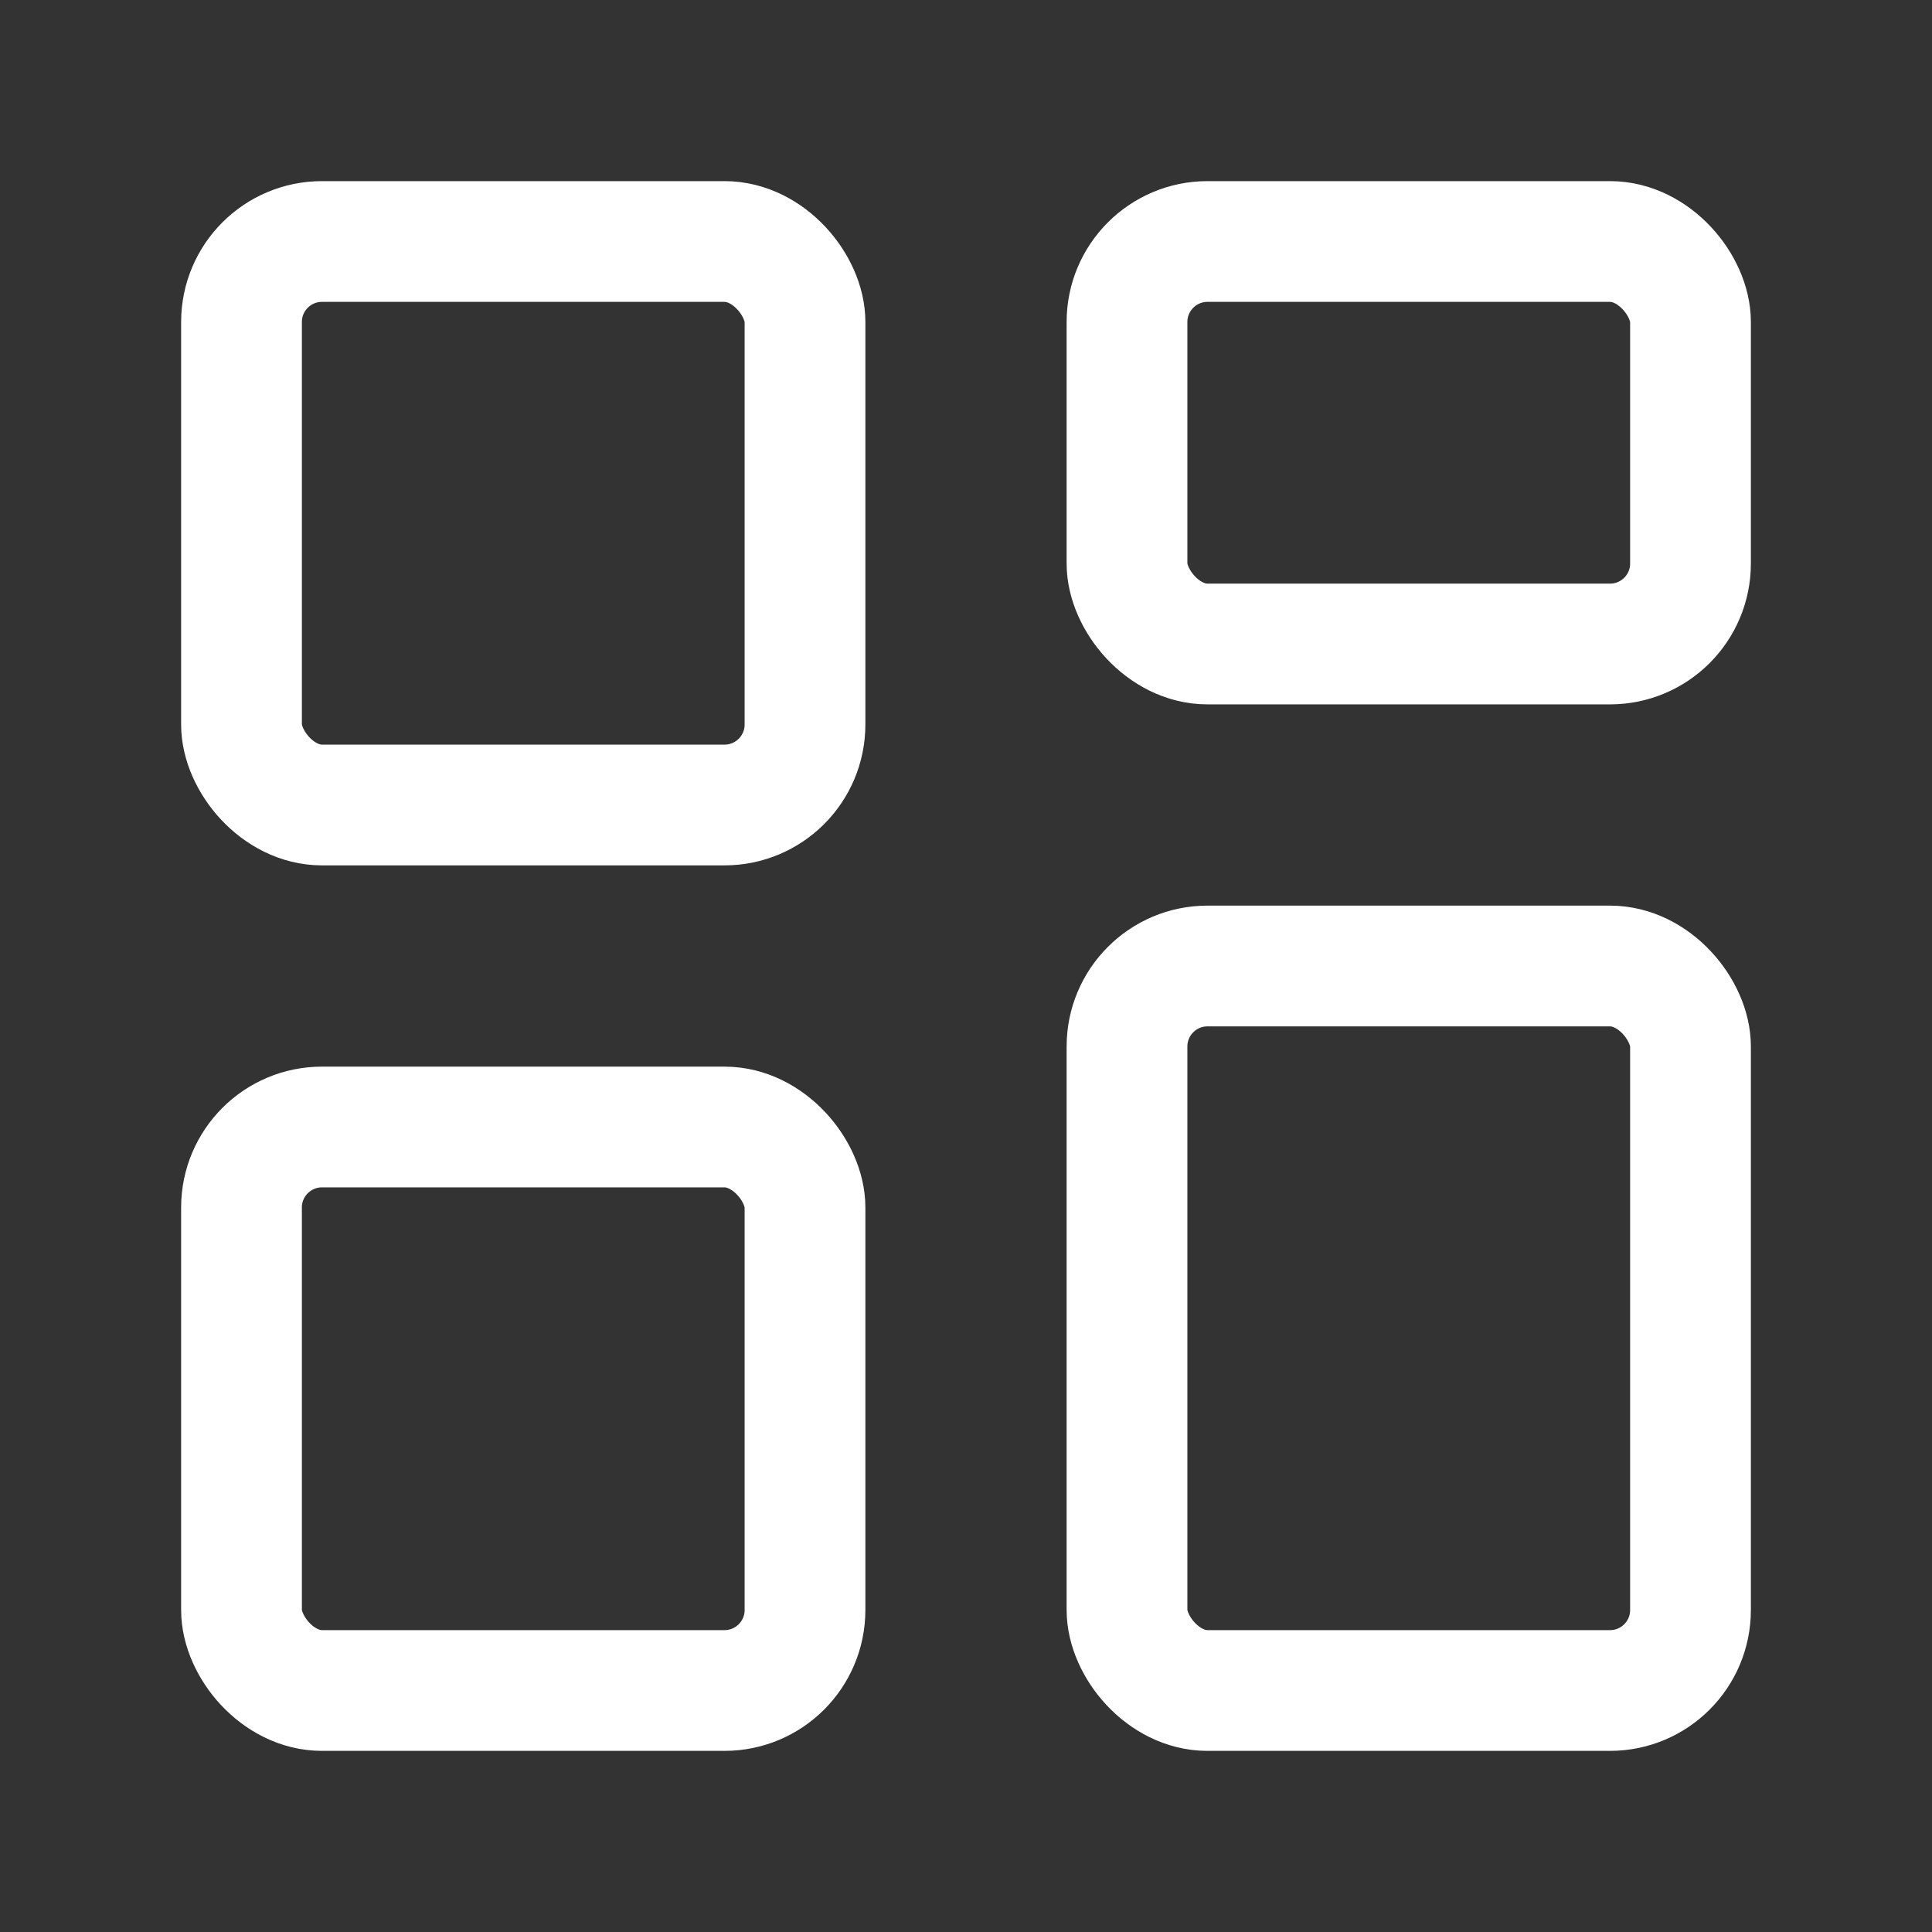 <svg width="24" height="24" viewBox="0 0 24 24" fill="none" xmlns="http://www.w3.org/2000/svg">
  <rect x="0" y="0" width="24" height="24" fill="#333333" stroke="none"/>
  <!-- Layout Dashboard Icon -->
  <!-- Top left rectangle -->
  <rect x="3" y="3" width="7" height="7" rx="1" stroke="white" stroke-width="1.5" fill="none"/>
  <!-- Top right rectangle -->
  <rect x="14" y="3" width="7" height="5" rx="1" stroke="white" stroke-width="1.5" fill="none"/>
  <!-- Bottom left rectangle -->
  <rect x="3" y="14" width="7" height="7" rx="1" stroke="white" stroke-width="1.5" fill="none"/>
  <!-- Bottom right rectangle -->
  <rect x="14" y="12" width="7" height="9" rx="1" stroke="white" stroke-width="1.5" fill="none"/>
</svg>